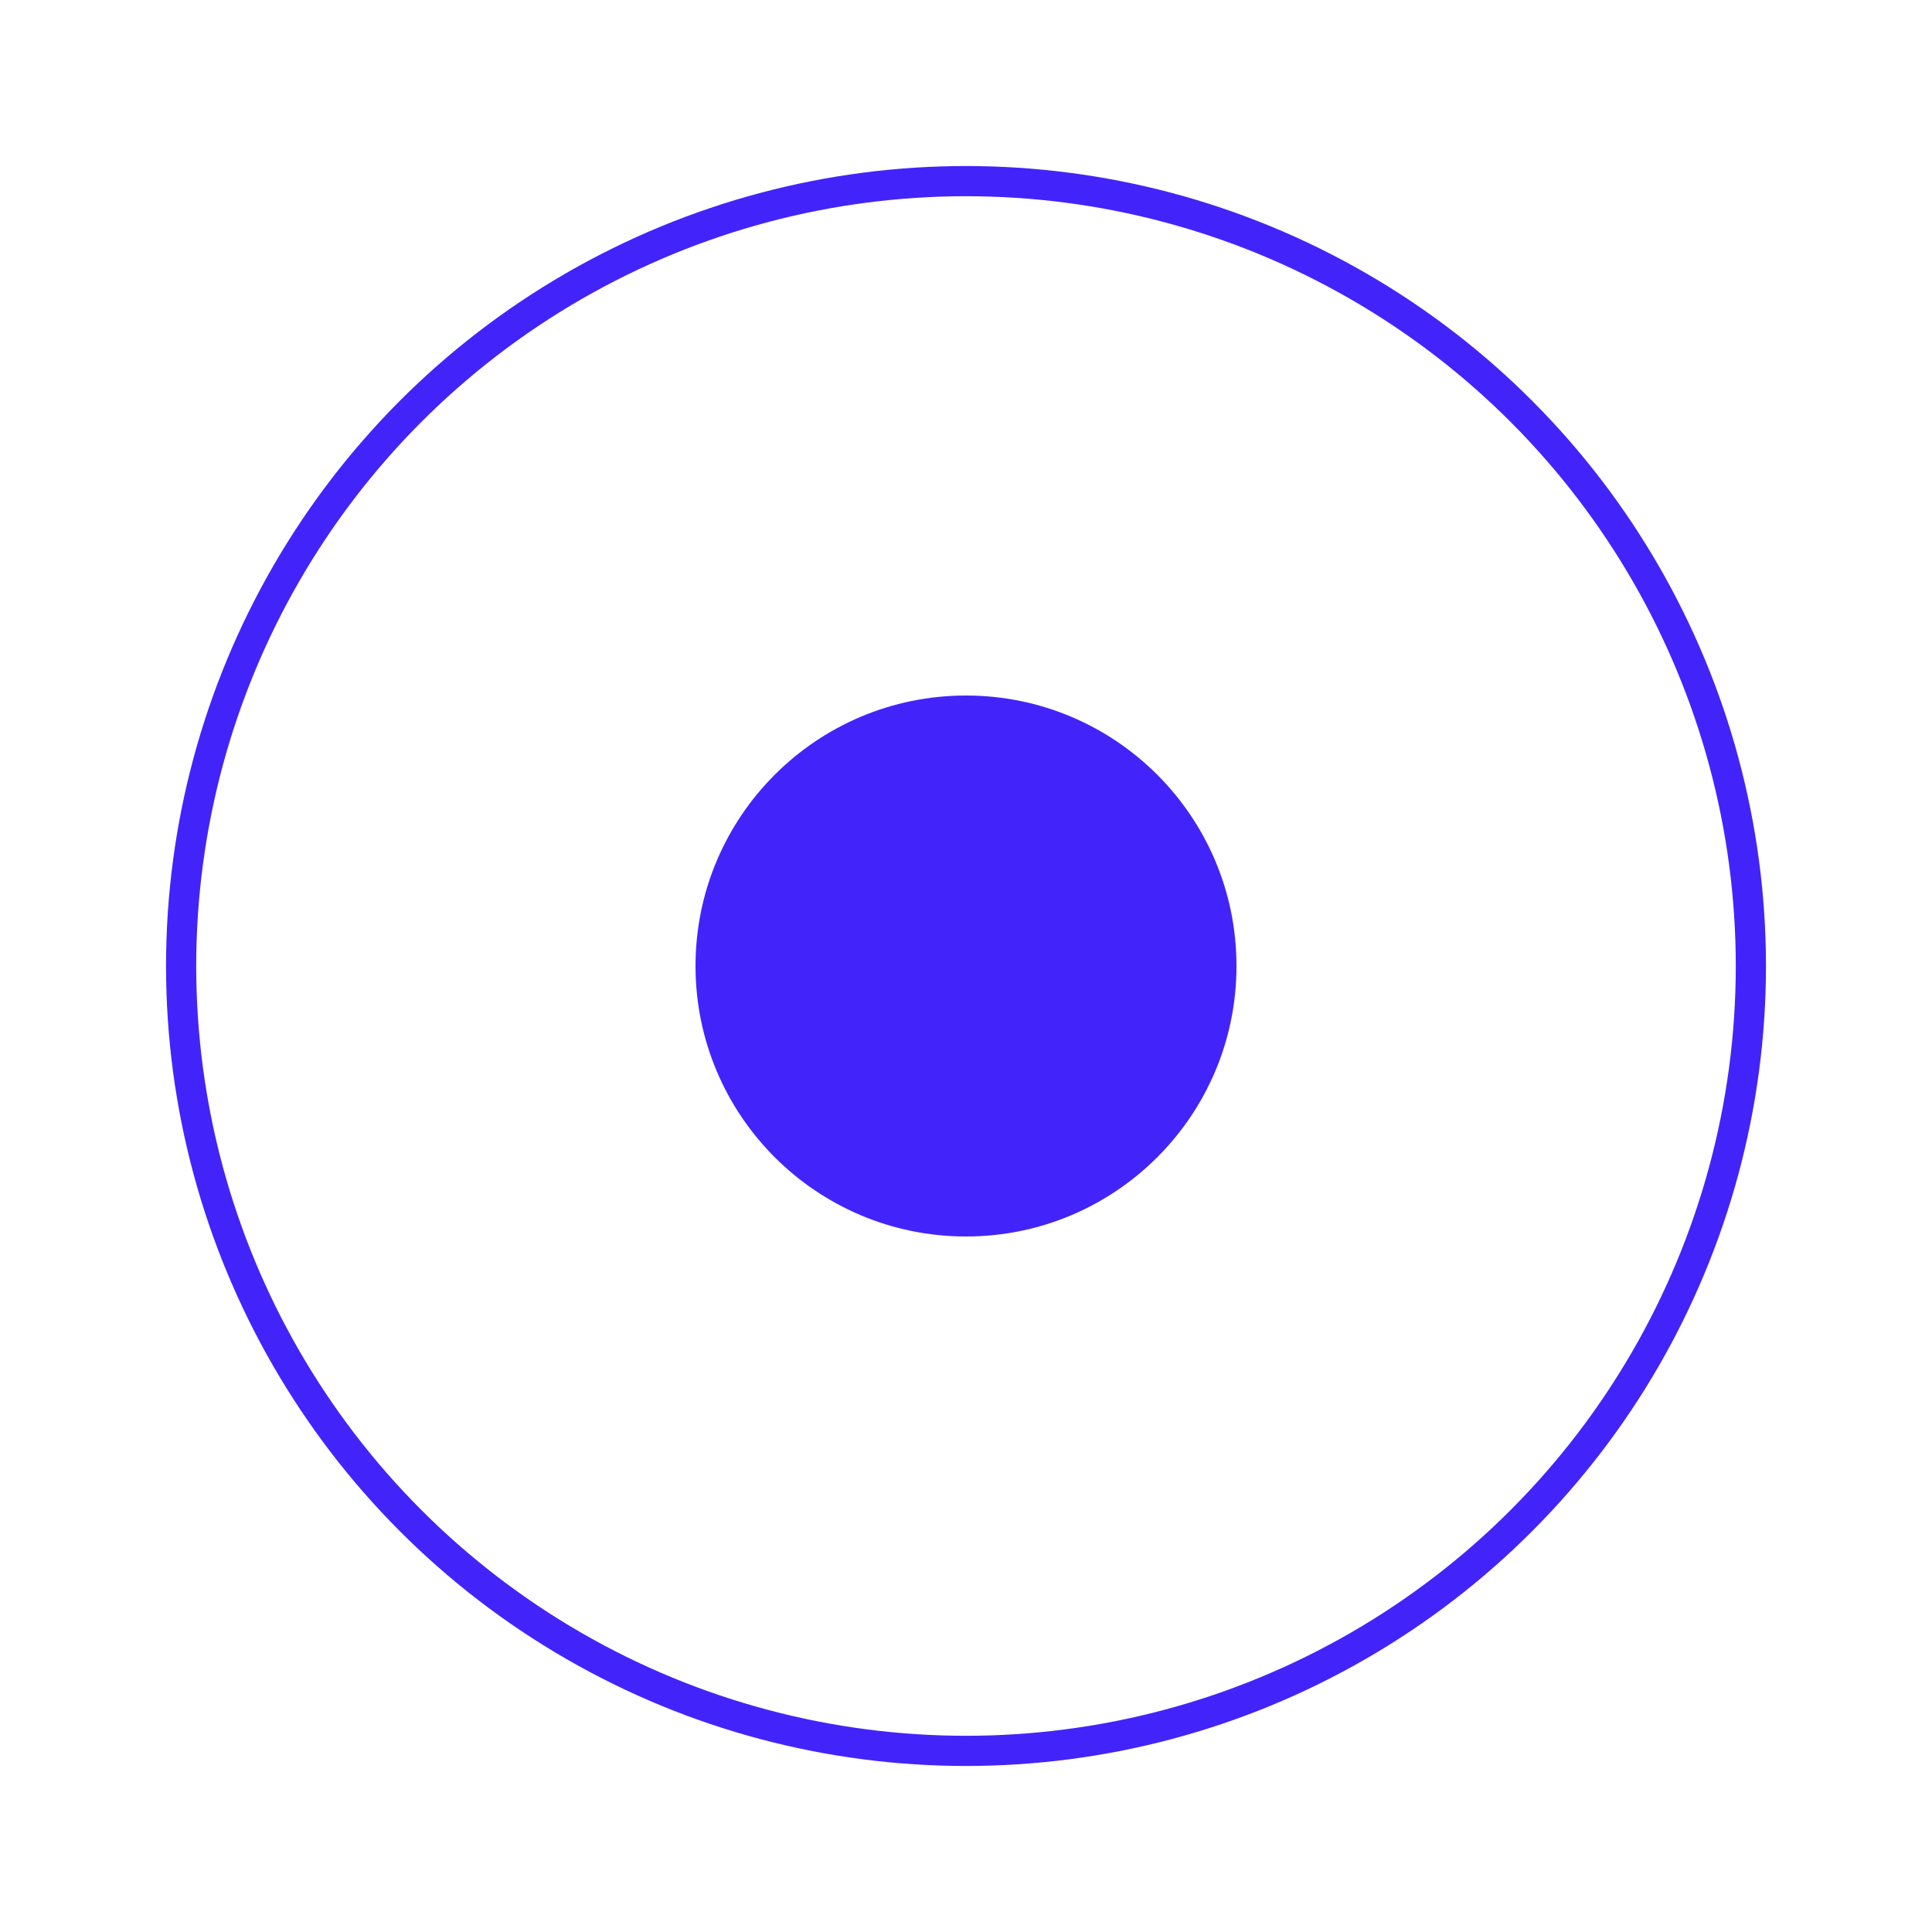<svg id="Layer_1" data-name="Layer 1" xmlns="http://www.w3.org/2000/svg" viewBox="0 0 16 16"><defs><style>.cls-1{fill:#4224fb;}.cls-2{fill:none;stroke:#4224fb;stroke-miterlimit:10;stroke-width:0.25px;}</style></defs><title>bullseye</title><circle class="cls-1" cx="8" cy="8" r="2.24"/><circle class="cls-2" cx="8" cy="8" r="6.5"/></svg>